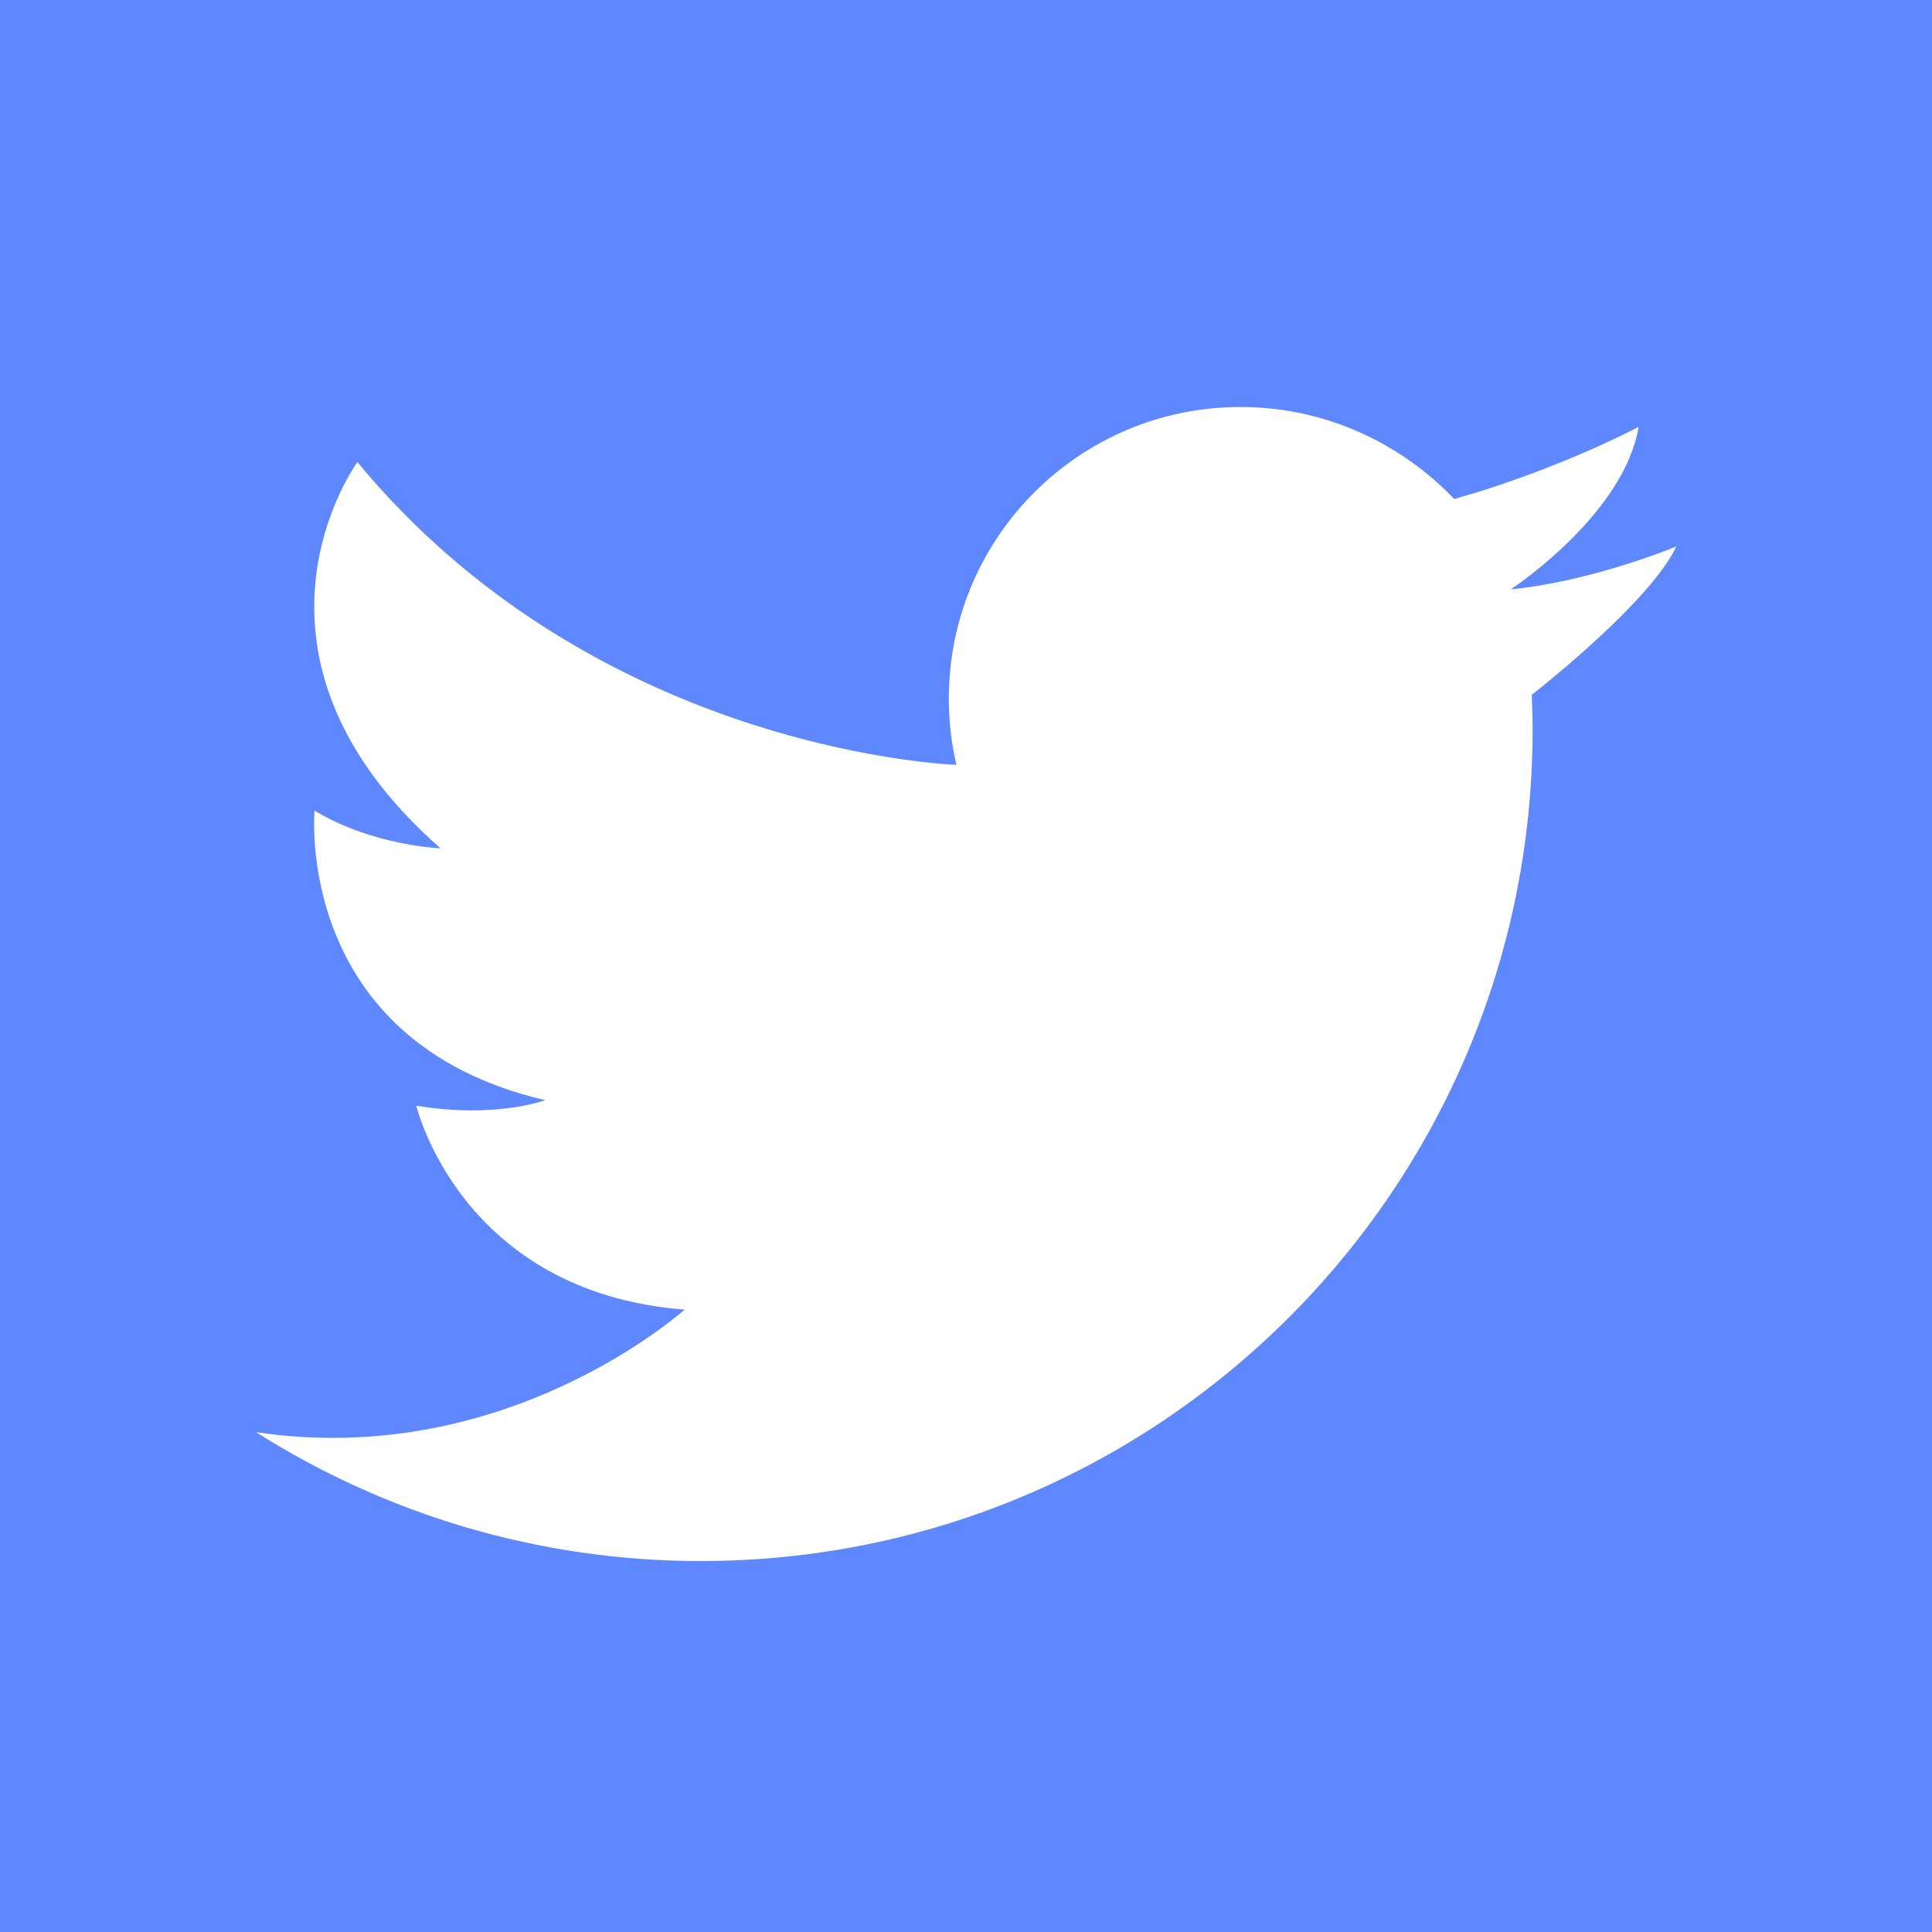 <?xml version="1.0" encoding="utf-8"?>
<!-- Generator: Adobe Illustrator 22.1.0, SVG Export Plug-In . SVG Version: 6.00 Build 0)  -->
<svg version="1.1" id="Capa_1" xmlns="http://www.w3.org/2000/svg" xmlns:xlink="http://www.w3.org/1999/xlink" x="0px" y="0px"
	 viewBox="0 0 455.7 455.7" style="enable-background:new 0 0 455.7 455.7;" xml:space="preserve">
<style type="text/css">
	.st0{fill:#5f88ff;}
</style>
<g>
	<path class="st0" d="M0,0v455.7h455.7V0H0z M361.3,163.9c0.1,2.7,0.2,5.4,0.2,8.1c0,108.4-87.9,196.2-196.2,196.2
		c-38.6,0-74.6-11.2-104.9-30.4c59.3,8.9,101-28.9,101.1-28.9c-52.9-4.1-63.3-48.1-63.3-48.1c18.7,3.1,30.4-1.3,30.4-1.3
		c-59.5-13.9-54.4-68.3-54.4-68.3c13.7,8.3,29.7,8.9,29.7,8.9C51.4,153.9,84.3,109,84.3,109c55.1,66.6,136,71.2,141.3,71.4
		c-1.2-5-1.8-10.2-1.8-15.6c0-38,30.8-68.8,68.8-68.8c19.8,0,37.7,8.4,50.4,21.7c3.5-1,6.9-2,10.1-3.1c19.5-6.5,33.4-13.9,33.4-13.9
		c-3.4,20.1-28.2,37-30,38.2c-0.1,0.1-0.1,0.1-0.1,0.1h0.1c19.2-1.9,38.9-10.1,38.9-10.1C389.5,141.4,365.2,160.8,361.3,163.9z"/>
</g>
</svg>
